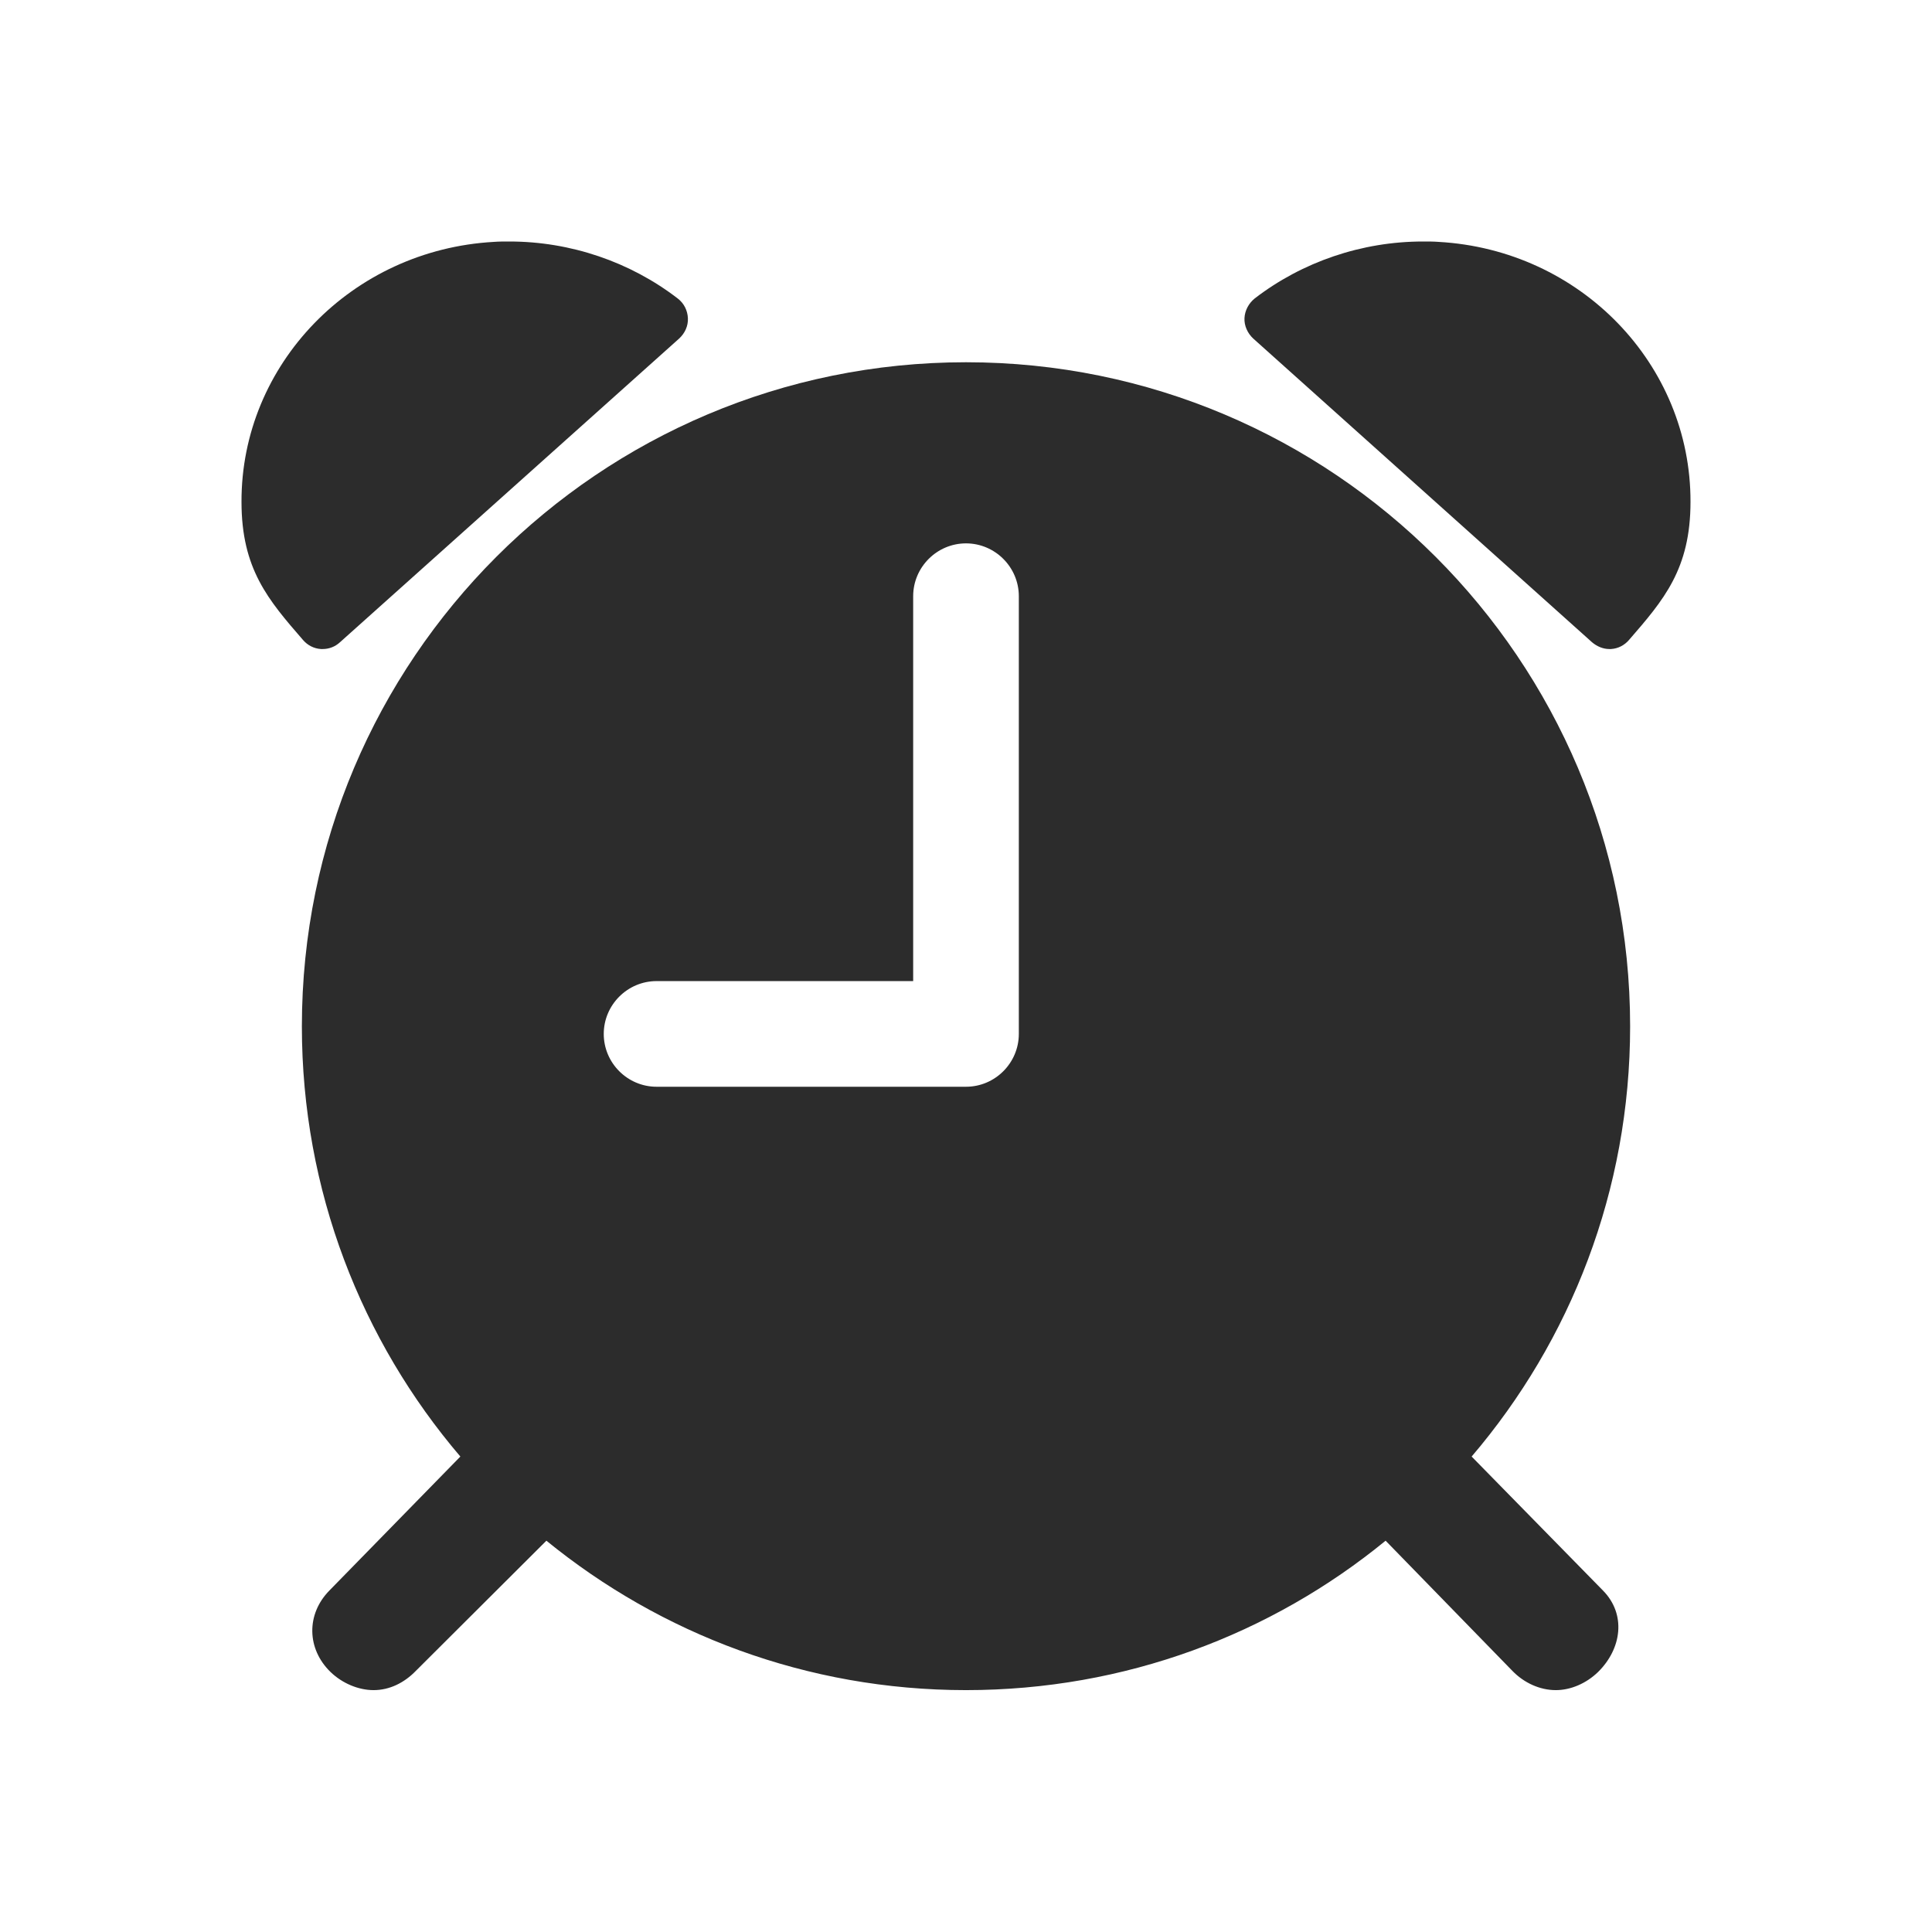 <?xml version="1.0" standalone="no"?><!DOCTYPE svg PUBLIC "-//W3C//DTD SVG 1.1//EN" "http://www.w3.org/Graphics/SVG/1.1/DTD/svg11.dtd"><svg t="1621759363955" class="icon" viewBox="0 0 1024 1024" version="1.1" xmlns="http://www.w3.org/2000/svg" p-id="3521" xmlns:xlink="http://www.w3.org/1999/xlink" width="48" height="48"><defs><style type="text/css"></style></defs><path d="M762.4 128.2c-2.6-0.2-5.2-0.2-7.8-0.2h-0.4c-32.4 0-64 10.8-89.2 30.2-3.2 2.6-5.2 6.4-5.4 10.4-0.2 4 1.6 8 4.6 10.8l179.6 161c2.6 2.2 5.8 3.6 9.2 3.6h0.8c3.8-0.2 7.2-2 9.6-4.8C881.8 318 896 301.6 896 266c0.2-72.8-58.2-133.6-133.6-137.8zM128 266c0 35.6 14.2 52 32.6 73.2 2.4 2.8 5.8 4.6 9.6 4.8h0.8c3.4 0 6.6-1.2 9.2-3.6L360 179.4c3-2.8 4.8-6.6 4.6-10.8-0.2-4-2-7.8-5.4-10.4C334 138.8 302.4 128 270 128h-0.4c-2.6 0-5.2 0-7.8 0.2-75.4 4.2-134 65-133.8 137.8z" p-id="3522" fill="#2c2c2c"></path><path d="M780 772c52.4-61.4 84-141 84-228 0-194.4-157.6-352-352-352S160 349.6 160 544c0 87 31.6 166.6 84 228l-69.4 71c-12.4 12.6-12 31 0.6 43.2 6.2 6 14.8 9.6 22.8 9.6 8.4 0 16.2-3.8 22.4-10.2l69.2-69c60.6 49.4 138 79.2 222.4 79.2s161.8-29.6 222.4-79.2l67.2 69c6.2 6.4 14.6 10.2 23 10.2 8 0 16.2-3.6 22.4-9.6 12.6-12.4 15-30.6 2.6-43.2L780 772zM540 548c0 15.4-12.6 28-28 28h-164c-15.4 0-28-12.6-28-28s12.6-28 28-28h136V316c0-15.4 12.6-28 28-28s28 12.6 28 28v232z" p-id="3523" fill="#2c2c2c"></path></svg>